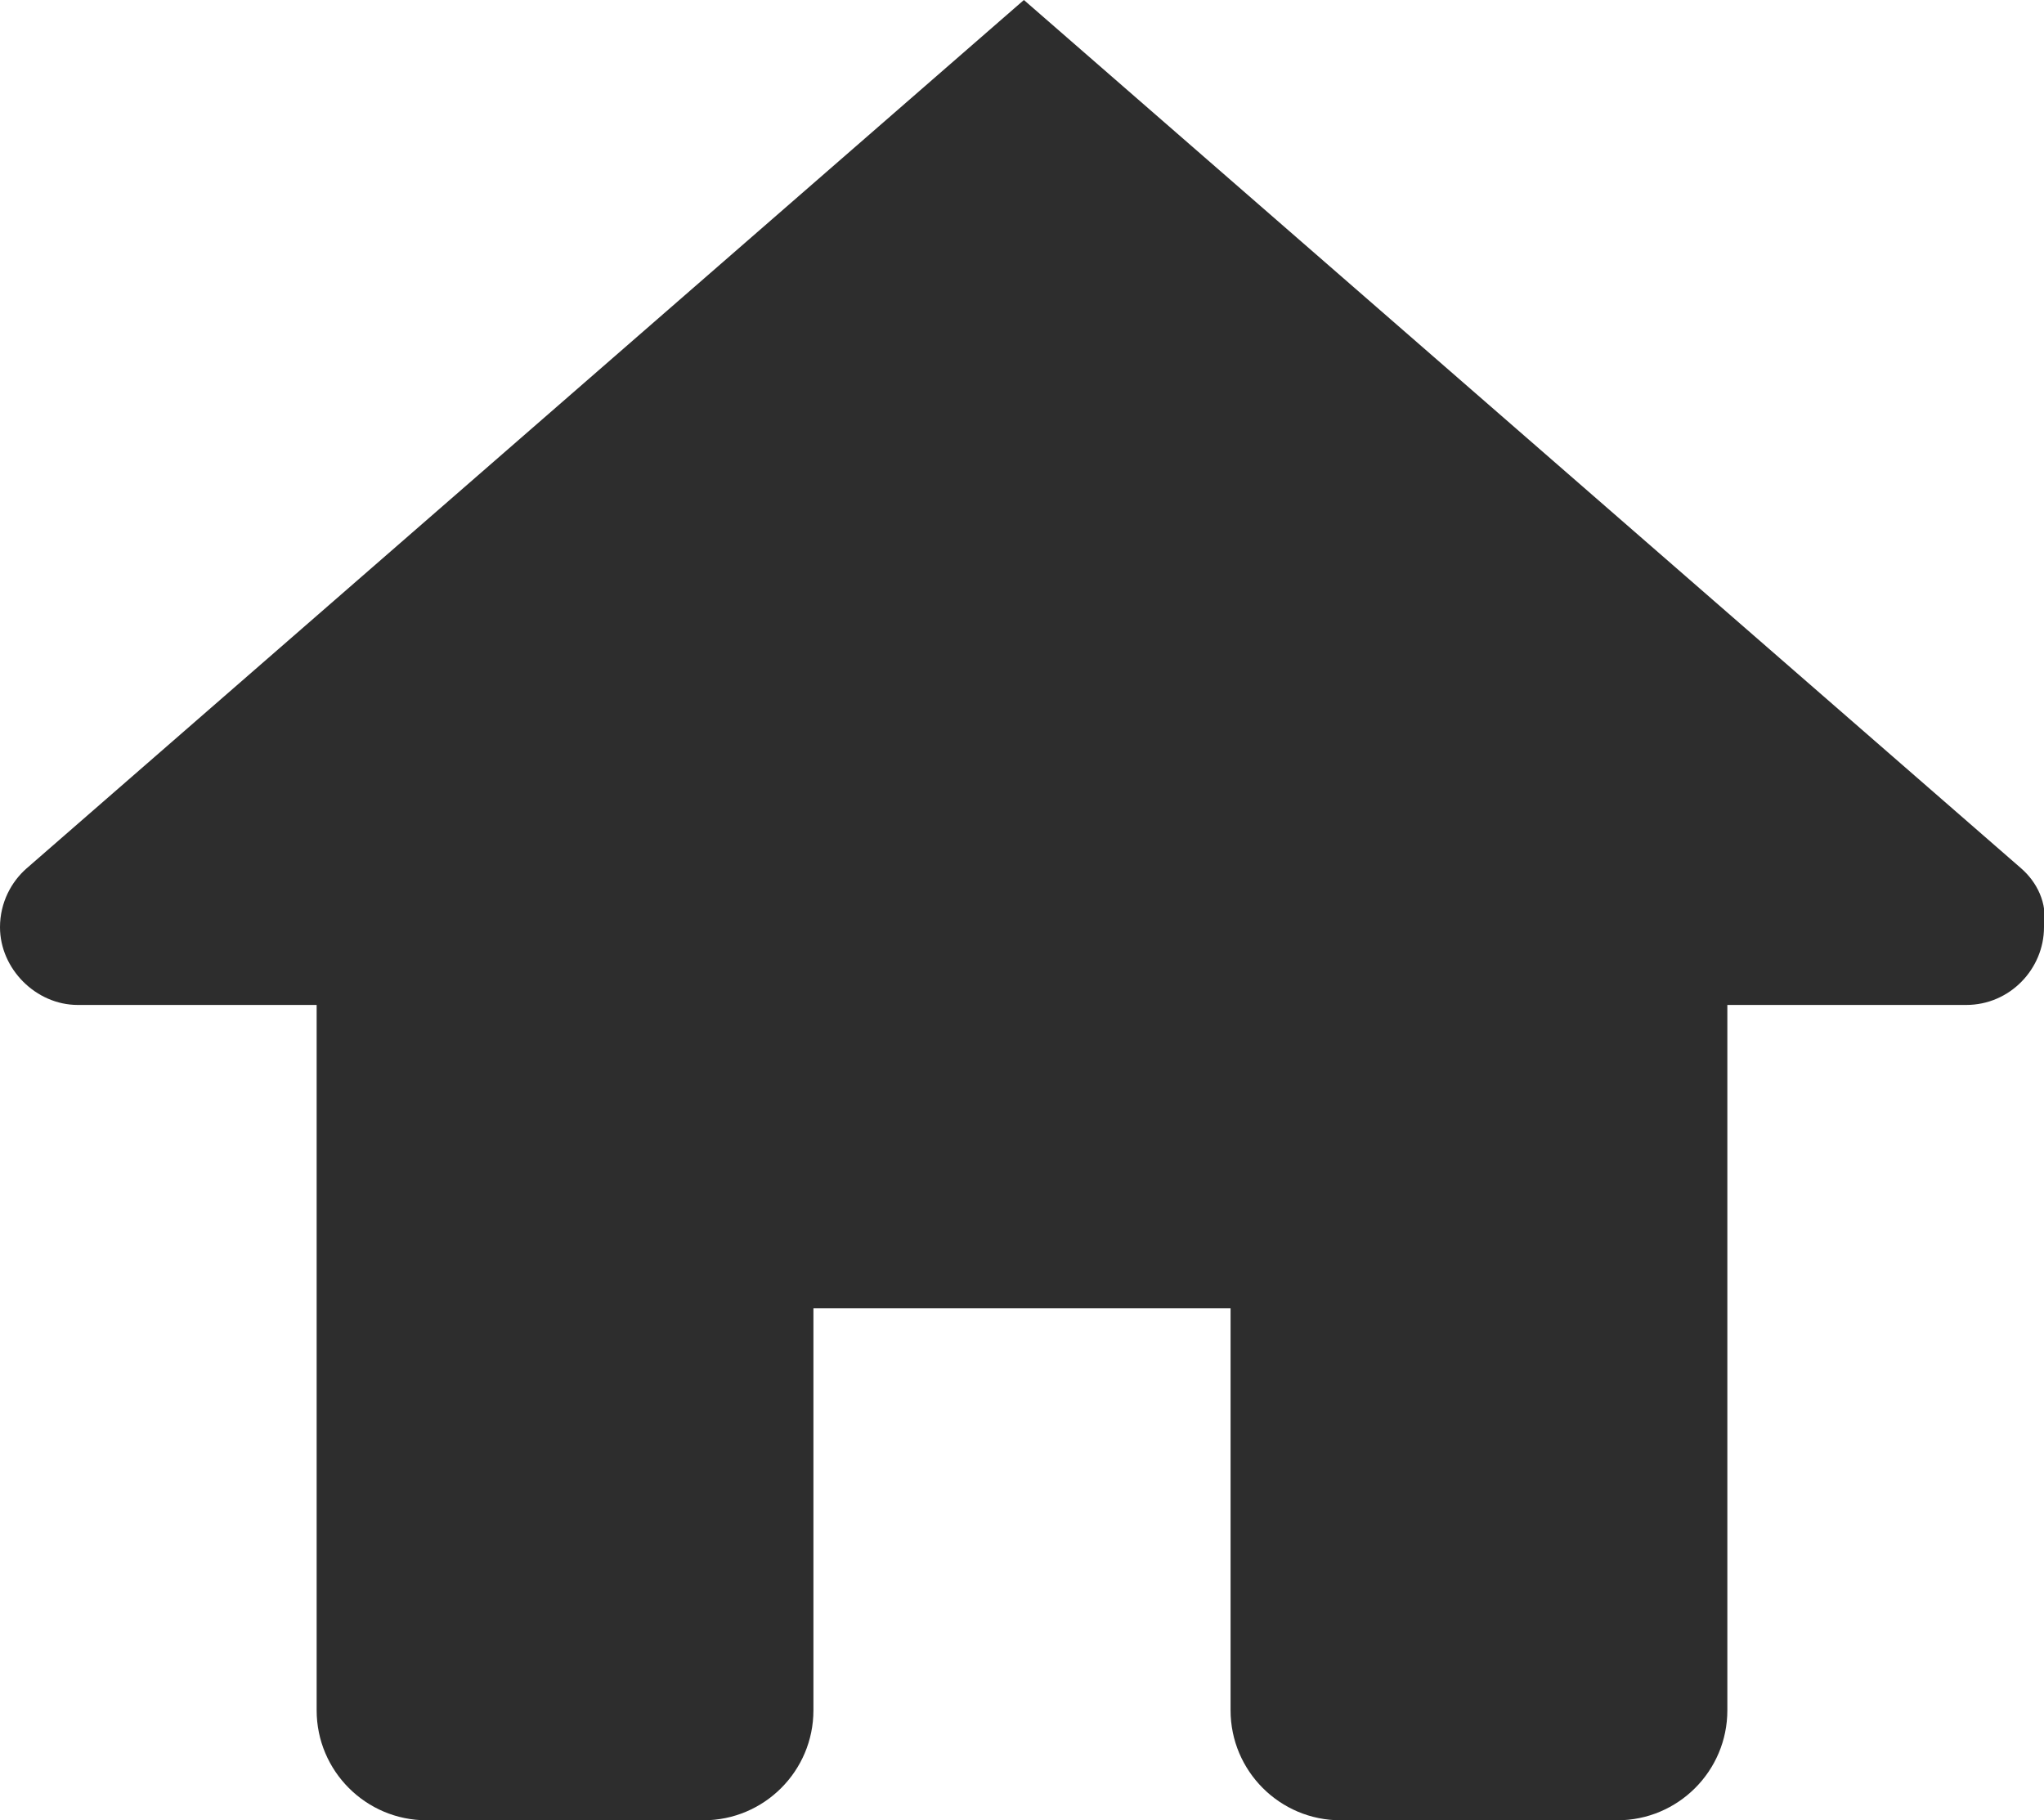 <?xml version="1.0" encoding="utf-8"?>
<!-- Generator: Adobe Illustrator 18.0.0, SVG Export Plug-In . SVG Version: 6.00 Build 0)  -->
<!DOCTYPE svg PUBLIC "-//W3C//DTD SVG 1.1//EN" "http://www.w3.org/Graphics/SVG/1.1/DTD/svg11.dtd">
<svg version="1.1" id="Home" xmlns="http://www.w3.org/2000/svg" xmlns:xlink="http://www.w3.org/1999/xlink" x="0px" y="0px"
	 width="107.8px" height="96px" viewBox="0 0 107.8 96" enable-background="new 0 0 107.8 96" xml:space="preserve">
<path fill="#2D2D2D" d="M106.6,45.8L106.6,45.8L54,0L1.4,45.8l0,0C0.6,46.5,0,47.6,0,48.9C0,51.1,1.9,53,4.1,53h12.6v37.2
	c0,3.2,2.6,5.8,5.8,5.8h14.6c3.2,0,5.8-2.6,5.8-5.8V69h11h11v21.2c0,3.2,2.6,5.8,5.8,5.8h14.6c3.2,0,5.8-2.6,5.8-5.8V53h12.6
	c2.3,0,4.1-1.9,4.1-4.1C108,47.6,107.4,46.5,106.6,45.8z"/>
</svg>
